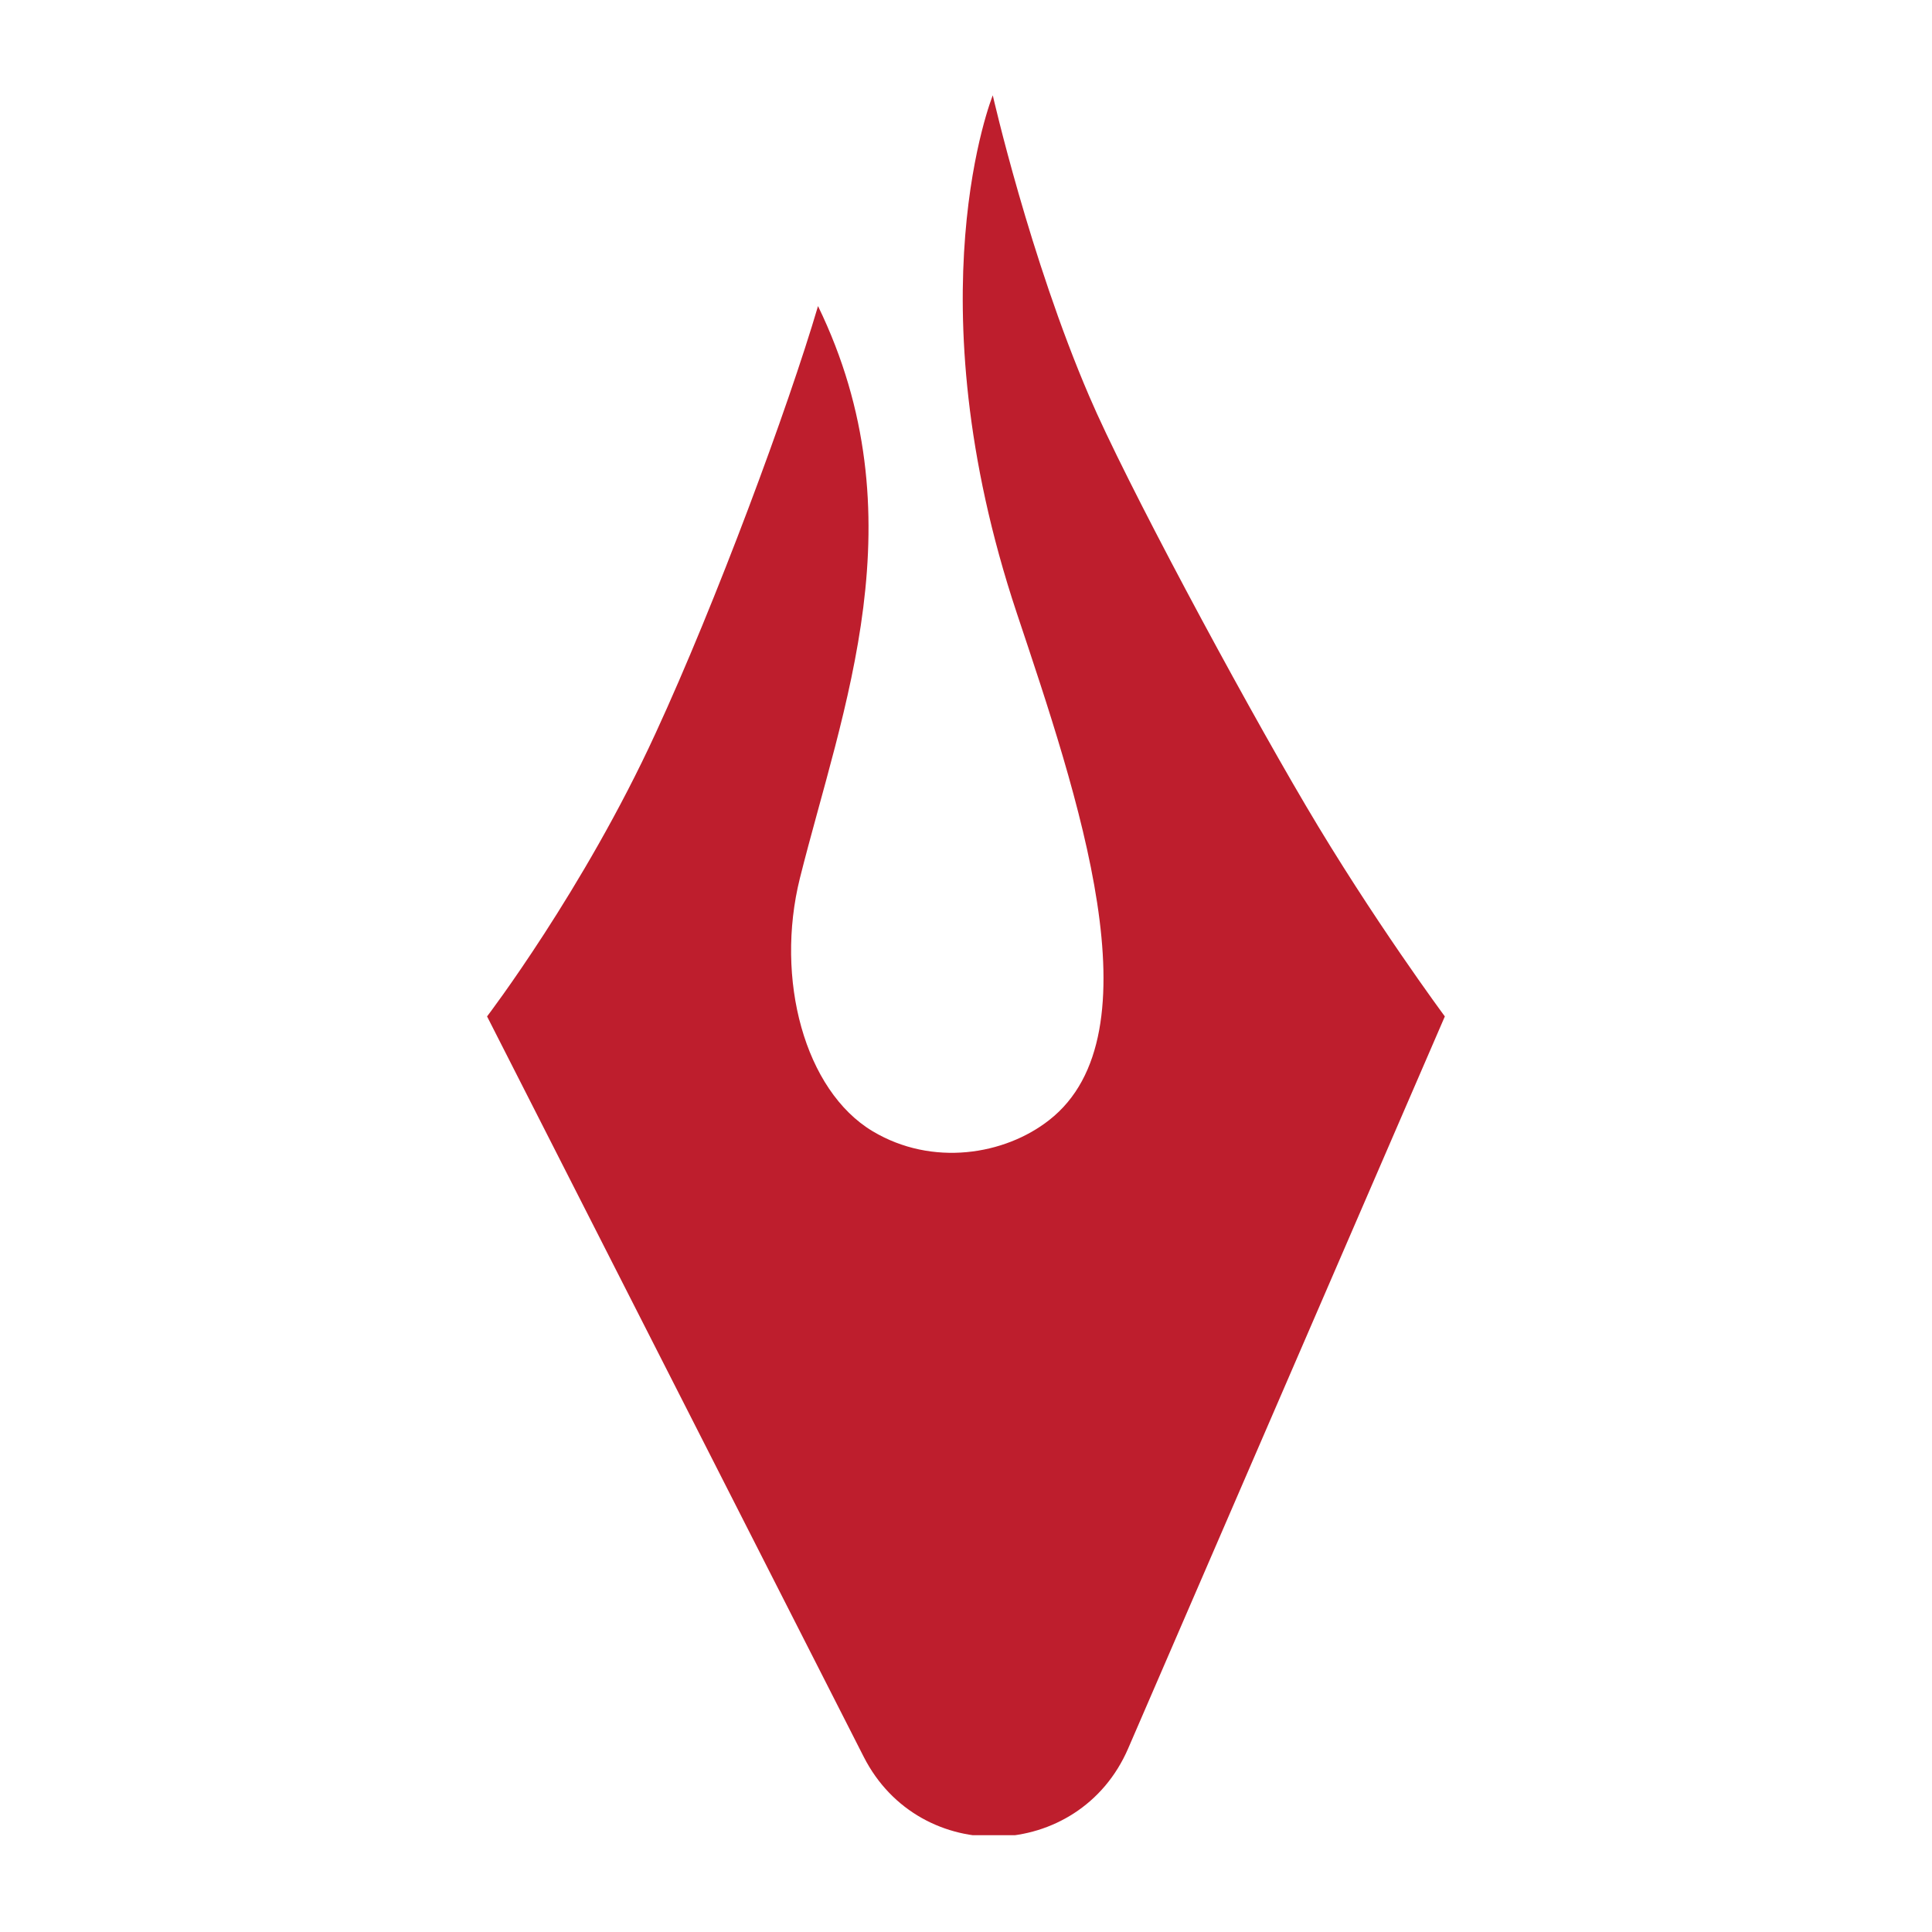 <svg xmlns="http://www.w3.org/2000/svg" xmlns:xlink="http://www.w3.org/1999/xlink" width="2000" zoomAndPan="magnify" viewBox="0 0 1500 1500" height="2000" preserveAspectRatio="xMidYMid meet" version="1.0"><defs><clipPath id="bab8c8e6d9"><path d="M 378.16 74.012 L 1121.84 74.012 L 1121.84 1425 L 378.16 1425 Z M 378.16 74.012 " clip-rule="nonzero"/></clipPath><clipPath id="3c0dfe4f5b"><path d="M 1121.77 789.148 C 1121.77 789.148 1065.703 713.574 1013.855 625.523 C 961.832 537.297 873.605 373.141 845.66 307.586 C 799.438 200.027 770.789 74.012 770.789 74.012 C 770.789 74.012 707.52 230.078 789.422 475.957 C 836.699 617.613 900.145 802.859 814.555 869.645 C 780.105 896.711 723.863 906.023 677.465 878.254 C 624.738 846.621 601.539 760.148 621.051 681.766 C 654.09 549.773 714.551 401.262 635.109 237.637 C 611.734 317.078 556.02 467.344 508.918 569.457 C 453.031 691.078 378.16 789.148 378.16 789.148 L 670.613 1364.035 C 714.199 1449.629 837.754 1445.762 875.891 1357.531 Z M 1121.77 789.148 " clip-rule="nonzero"/></clipPath></defs><g clip-path="url(#bab8c8e6d9)"><g clip-path="url(#3c0dfe4f5b)"><path fill="#be1e2d" d="M 378.16 74.012 L 1121.84 74.012 L 1121.84 1424.836 L 378.16 1424.836 Z M 378.16 74.012 " fill-opacity="1" fill-rule="nonzero"/></g></g></svg>